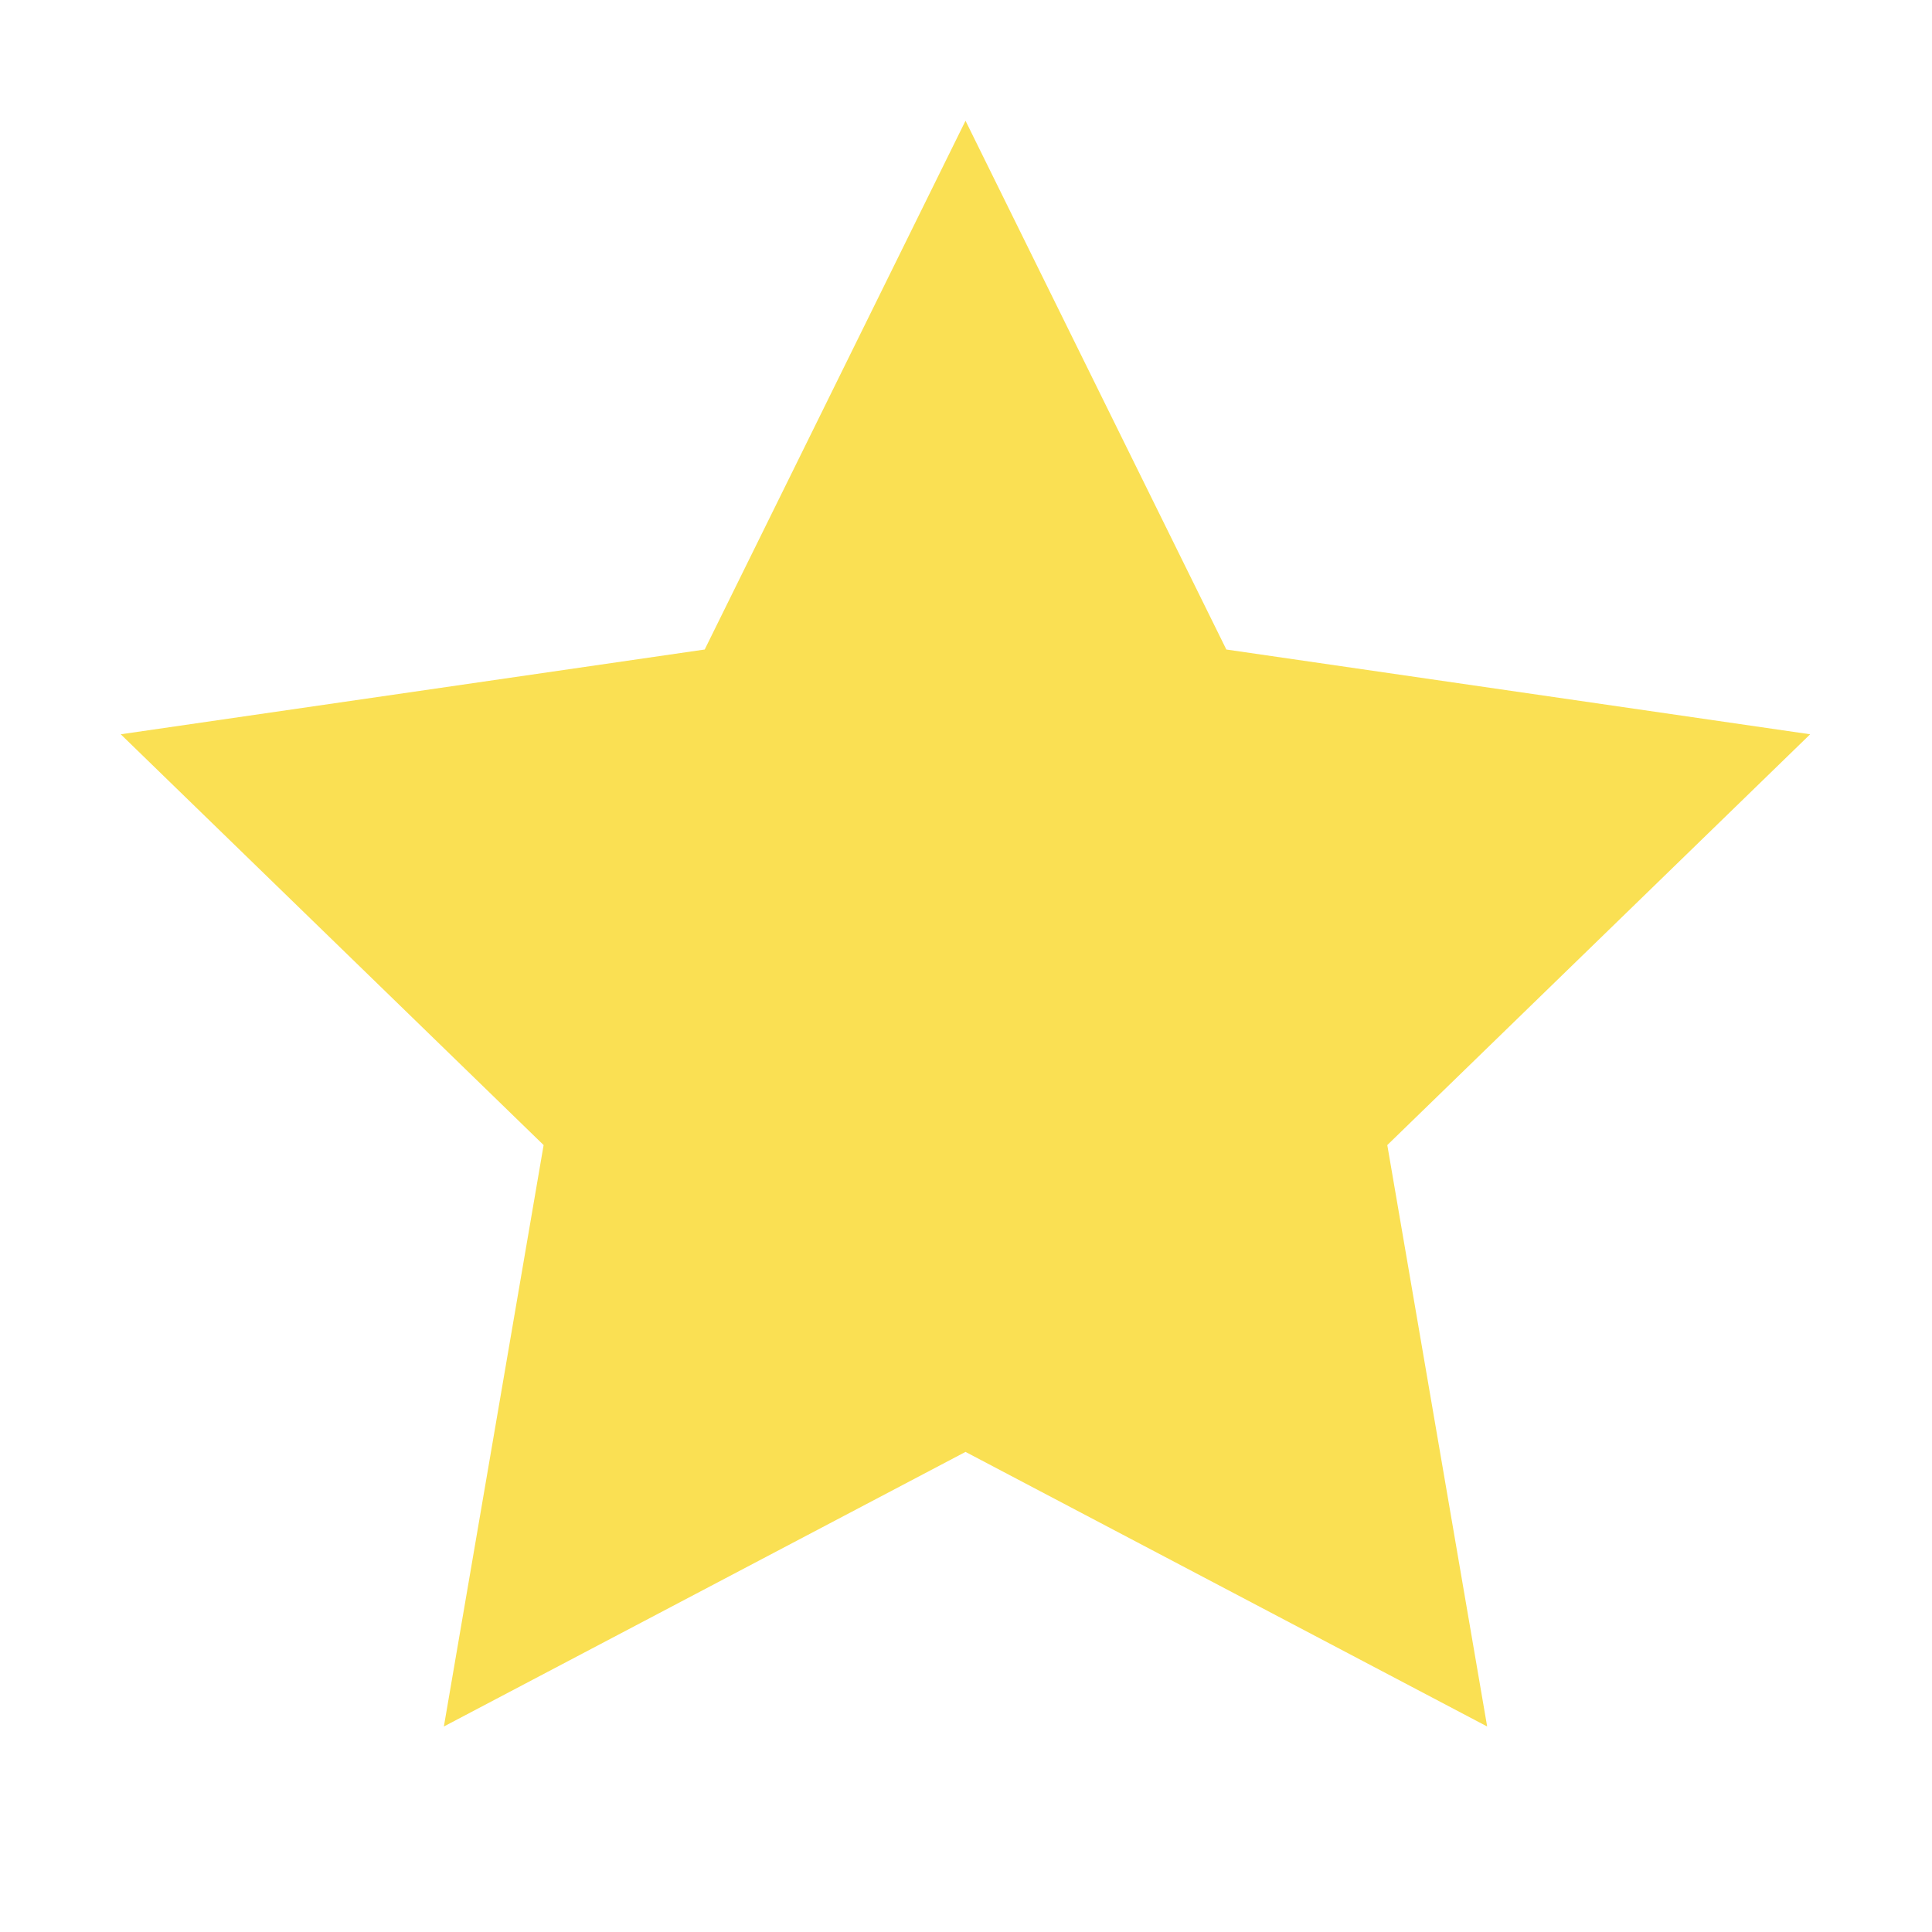 <svg width="16" height="16" viewBox="0 0 16 16" fill="none" xmlns="http://www.w3.org/2000/svg">
<rect width="16" height="16" fill="white"/>
<path d="M7.996 1L10.156 5.379L14.991 6.081L11.489 9.483L12.316 14.298L7.996 12.024L3.676 14.298L4.502 9.483L1 6.081L5.836 5.379L7.996 1Z" fill="#FAE053"/>
</svg>
